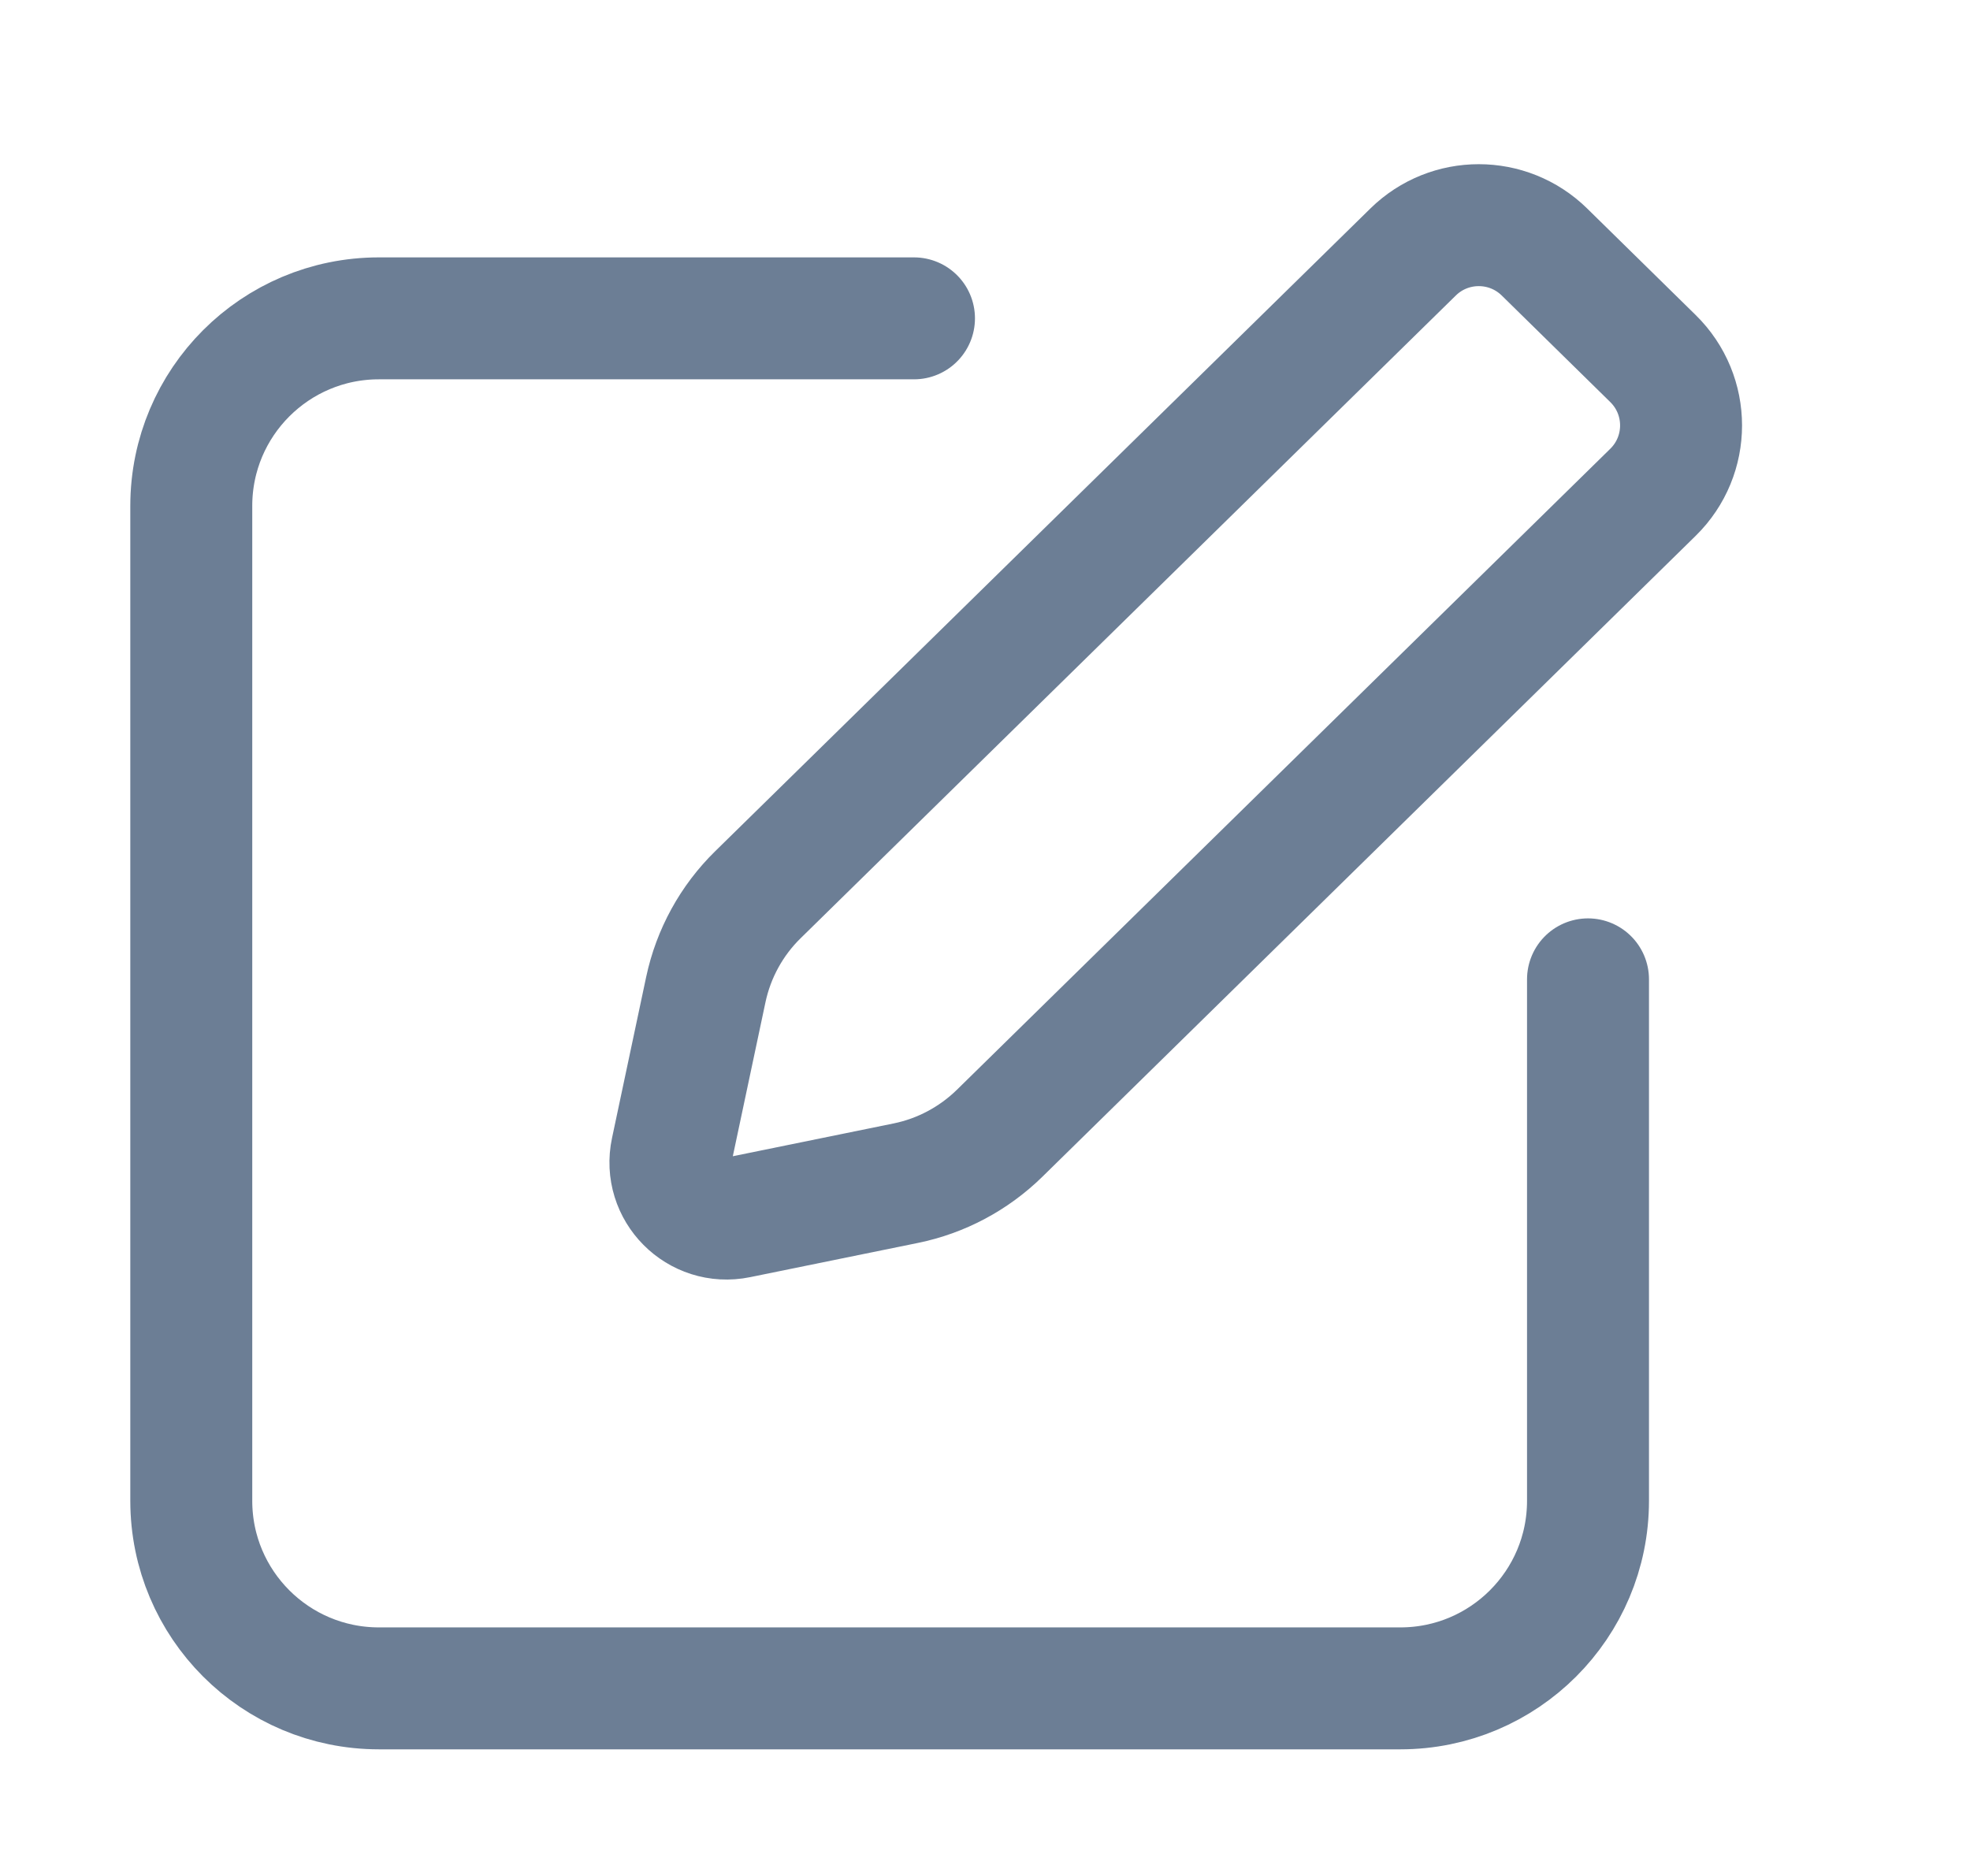 <svg width="21" height="20" viewBox="0 0 21 20" fill="none" xmlns="http://www.w3.org/2000/svg">
<path d="M10.656 12.082C10.38 12.352 10.033 12.537 9.656 12.614L7.867 12.979C7.443 13.066 7.07 12.69 7.16 12.267L7.524 10.55C7.606 10.165 7.799 9.813 8.08 9.538L15.063 2.687C15.452 2.305 16.075 2.305 16.464 2.687L17.62 3.822C18.02 4.214 18.02 4.857 17.62 5.249L10.656 12.082Z" stroke="#6C7E95" stroke-width="1.3" stroke-miterlimit="10" stroke-linecap="round" stroke-linejoin="round"/>
<path d="M16.928 10.441V16C16.928 17.105 16.032 18 14.928 18H4.039C2.934 18 2.039 17.105 2.039 16V5.394C2.039 4.289 2.934 3.394 4.039 3.394H9.743" stroke="#6C7E95" stroke-width="1.3" stroke-miterlimit="10" stroke-linecap="round" stroke-linejoin="round"/>
</svg>
